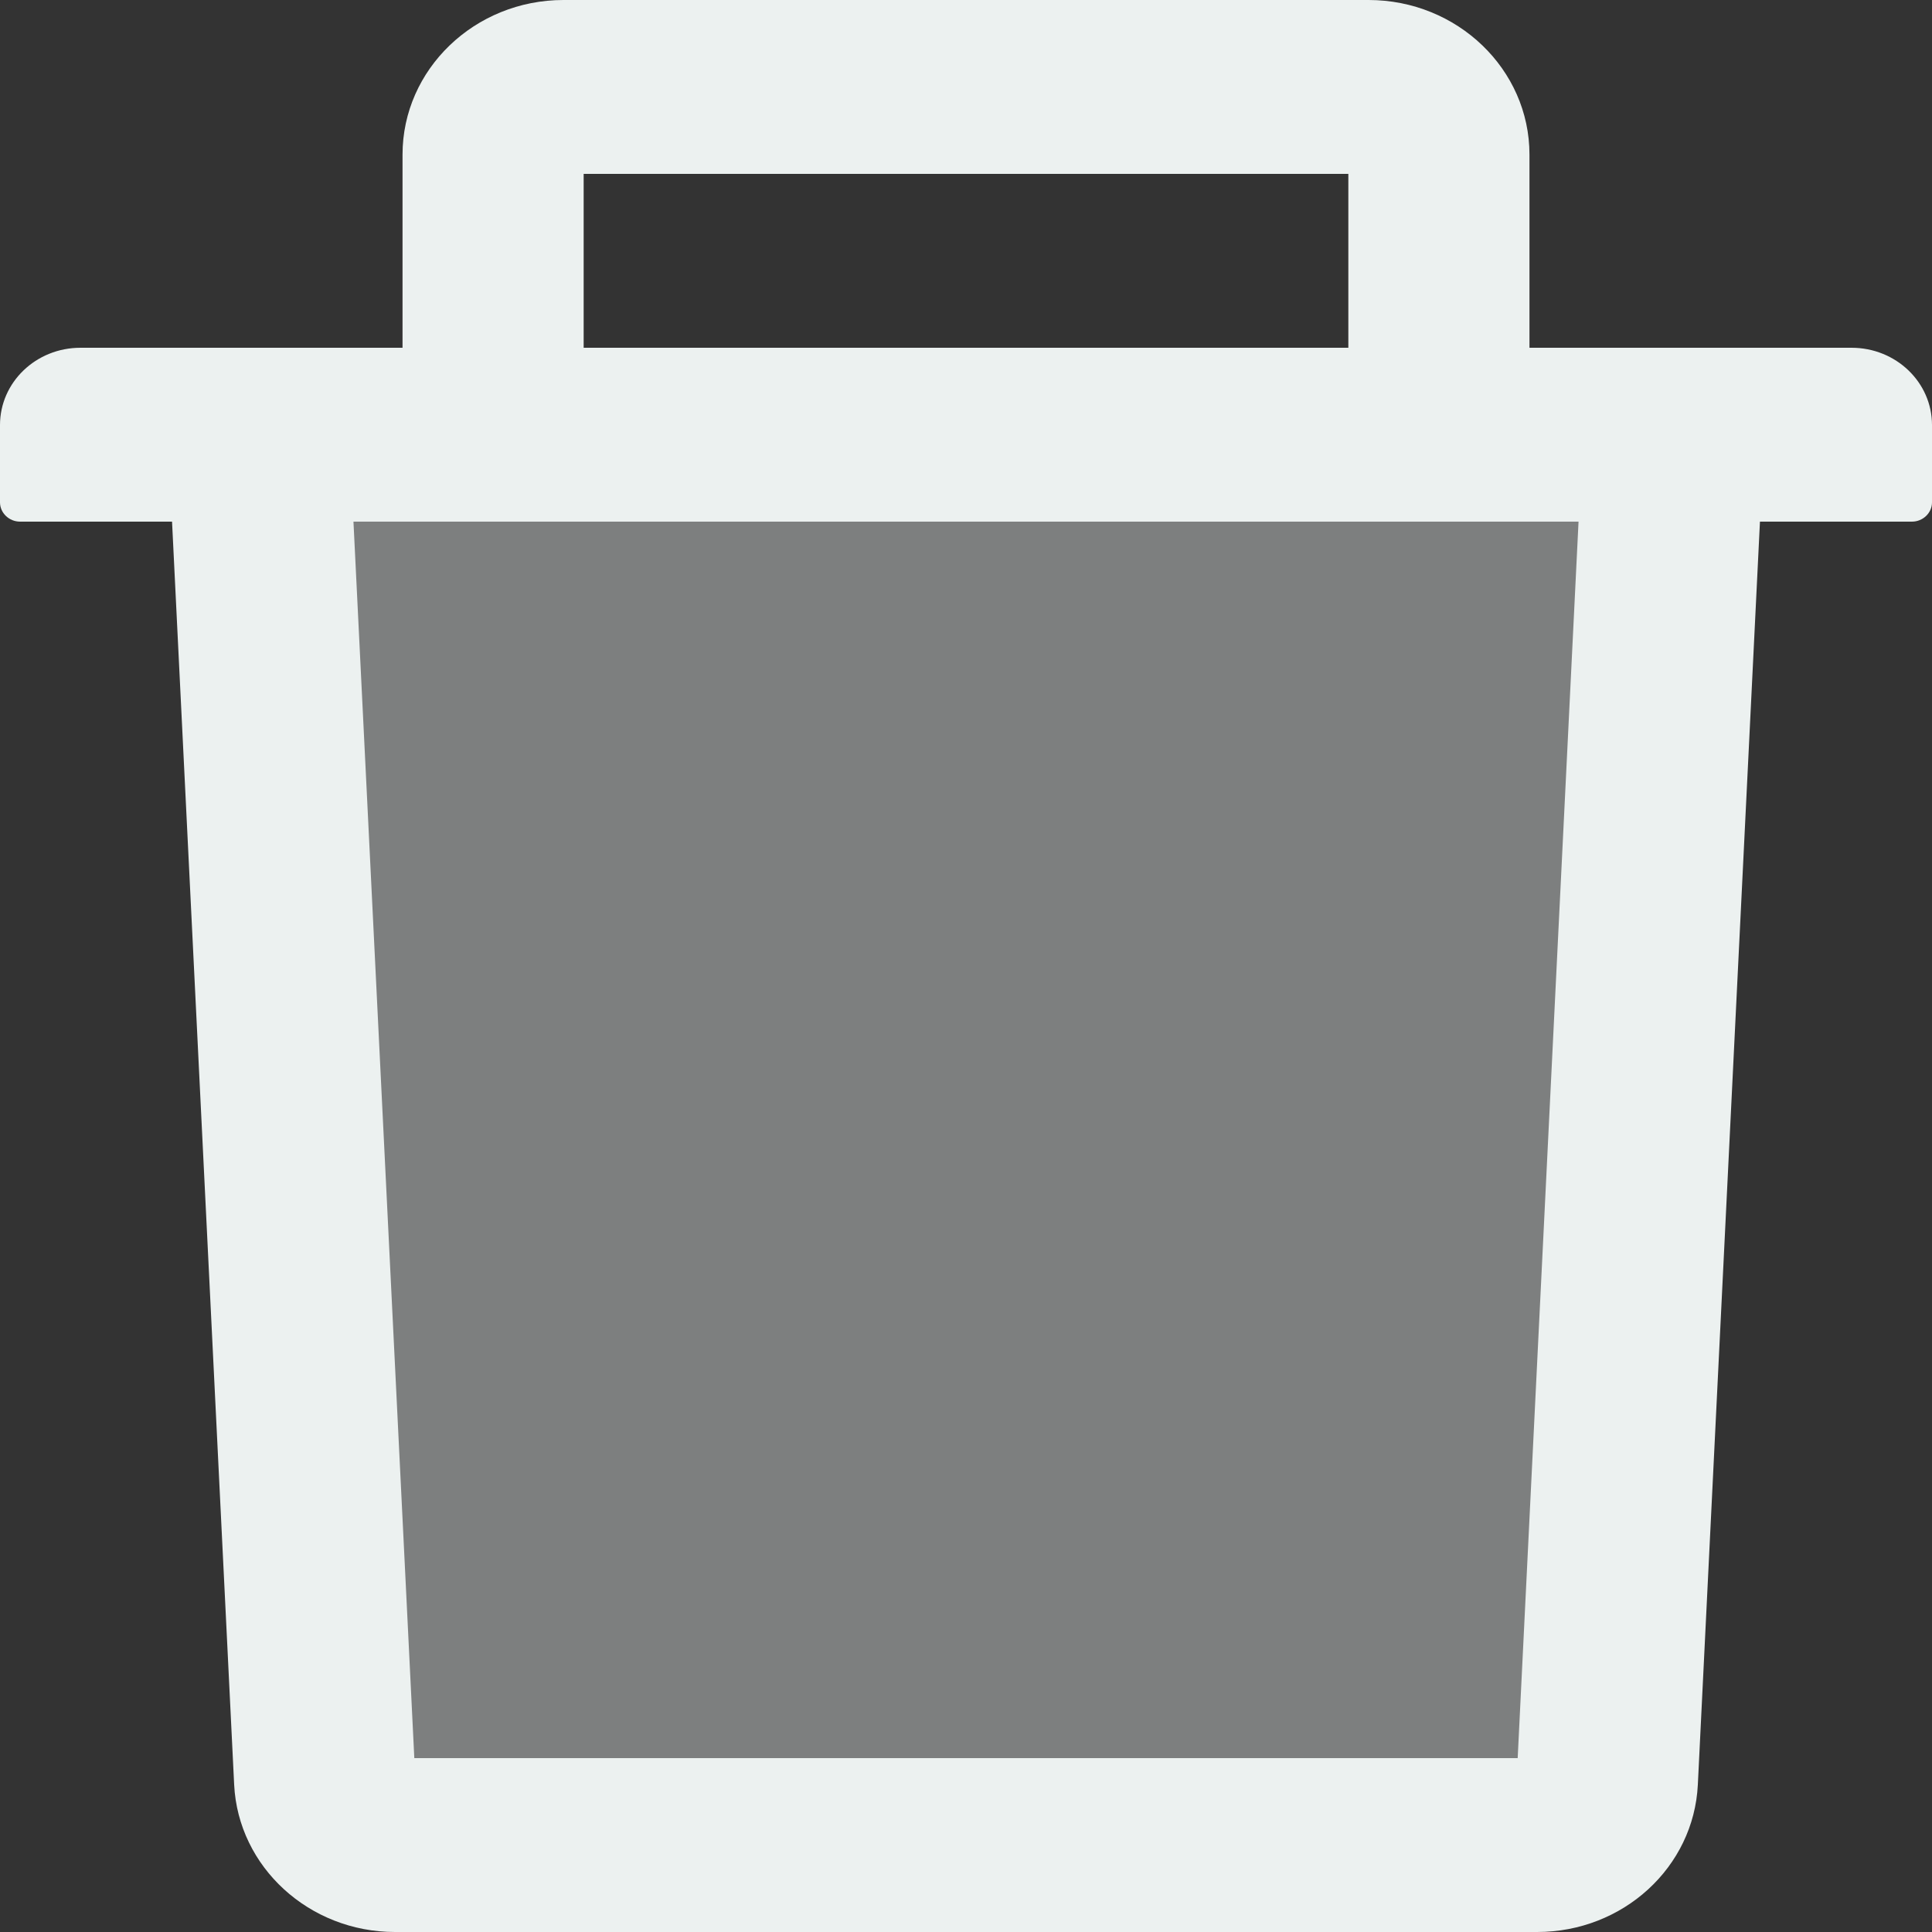 <svg width="20" height="20" viewBox="0 0 20 20" fill="none" xmlns="http://www.w3.org/2000/svg">
<rect x="0" y="0" width="20" height="20" fill="#333333" stroke="none"/>
<path d="M3.696 19H16.304L17 5H3L3.696 19Z" fill="#ECF1F0" fill-opacity="0.4"/>
<path d="M19.167 3.6H15.833V1.6C15.833 0.718 15.086 0 14.167 0H5.833C4.914 0 4.167 0.718 4.167 1.6V3.6H0.833C0.372 3.6 0 3.958 0 4.4V5.2C0 5.31 0.094 5.4 0.208 5.4H1.781L2.424 18.475C2.466 19.328 3.201 20 4.089 20H15.912C16.802 20 17.534 19.33 17.576 18.475L18.219 5.4H19.792C19.906 5.4 20 5.31 20 5.2V4.4C20 3.958 19.628 3.6 19.167 3.6ZM6.042 1.8H13.958V3.6H6.042V1.8ZM15.711 18.2H4.289L3.659 5.4H16.341L15.711 18.2Z" fill="#ECF1F0"/>
</svg>
